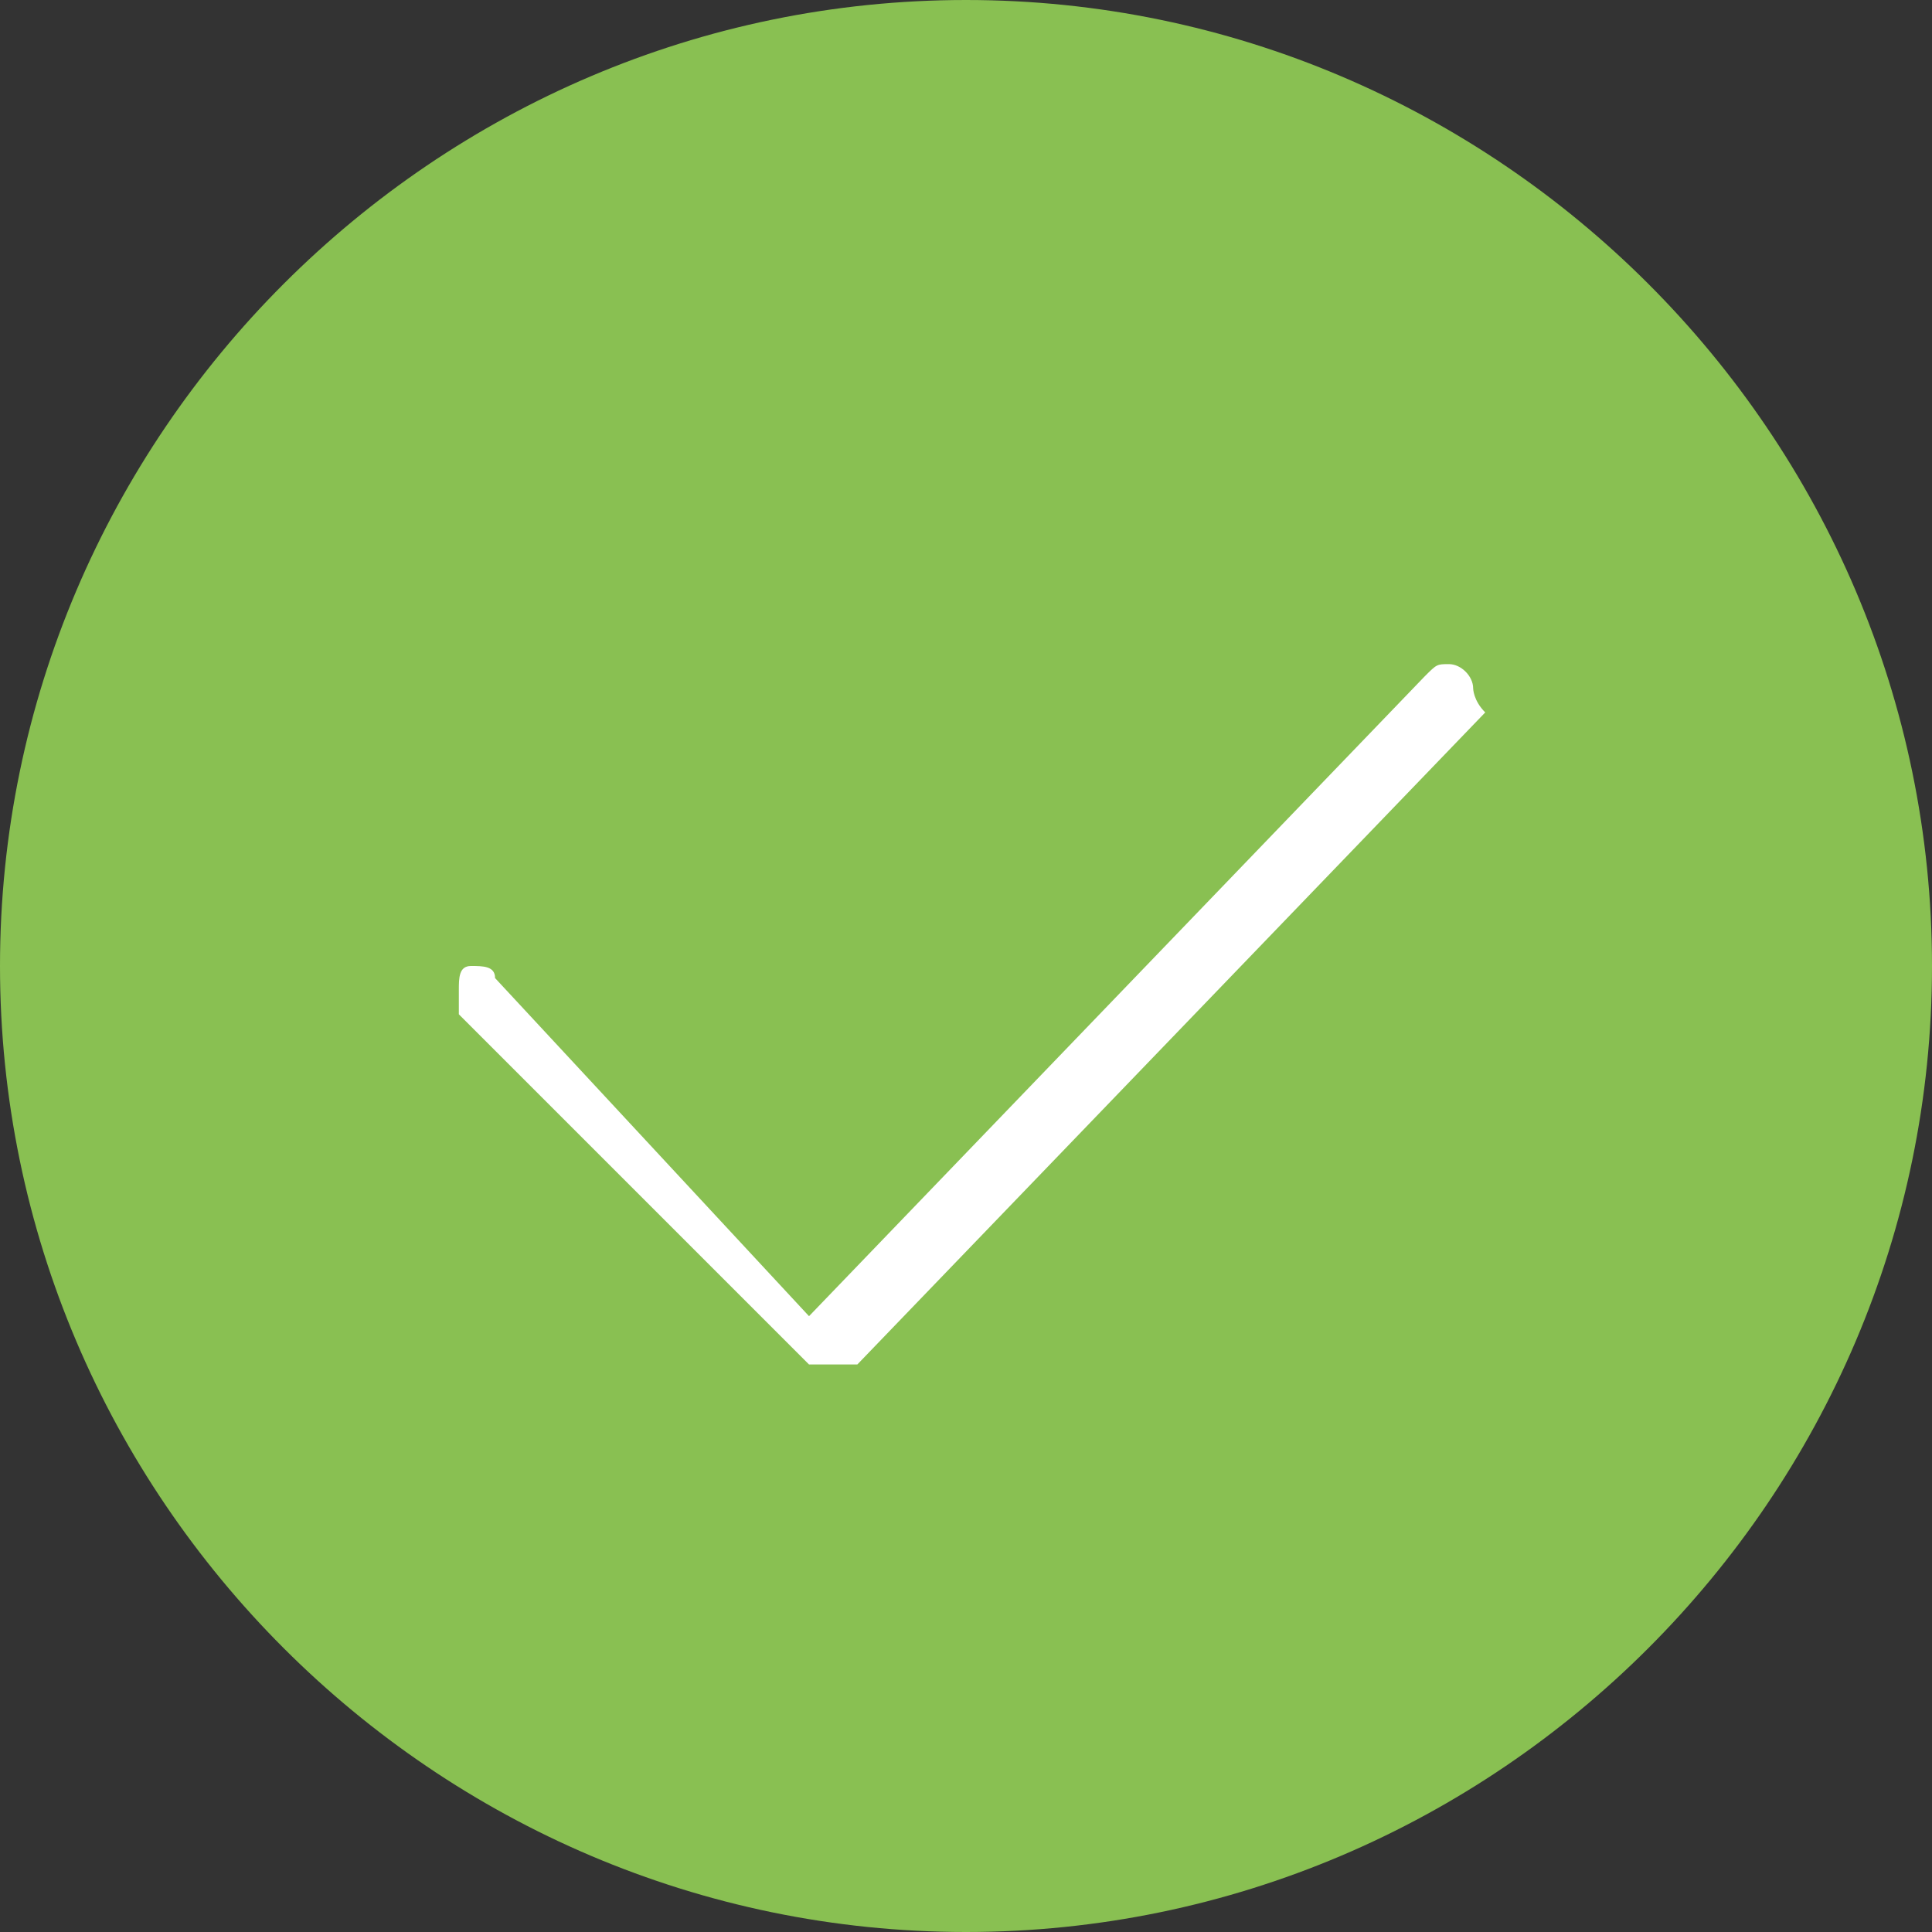 <?xml version="1.0" encoding="utf-8"?>
<!-- Generator: Adobe Illustrator 26.3.1, SVG Export Plug-In . SVG Version: 6.00 Build 0)  -->
<svg version="1.1" id="Layer_1" xmlns="http://www.w3.org/2000/svg" xmlns:xlink="http://www.w3.org/1999/xlink" x="0px" y="0px"
	 viewBox="0 0 16 16" enable-background="new 0 0 16 16" xml:space="preserve">
<rect x="0" y="0" width="16" height="16" fill="#333333" stroke="none"/>
<path fill="#89C052" d="M0,8c0-4.4,3.6-8,8-8s8,3.6,8,8s-3.6,8-8,8S0,12.4,0,8z"/>
<g>
	<defs>
		<rect id="SVGID_1_" x="3.8" y="4.1" width="8.5" height="8.5"/>
	</defs>
	<clipPath id="SVGID_00000018199068983510269580000007892944020080398762_">
		<use xlink:href="#SVGID_1_"  overflow="visible"/>
	</clipPath>
	<g clip-path="url(#SVGID_00000018199068983510269580000007892944020080398762_)">
		<path fill-rule="evenodd" clip-rule="evenodd" fill="#FFFFFF" d="M12.2,5.7c0-0.1-0.1-0.2-0.2-0.2c0,0,0,0,0,0
			c-0.1,0-0.1,0-0.2,0.1l-5.1,5.3L4.1,8.1C4.1,8,4,8,3.9,8C3.8,8,3.8,8.1,3.8,8.2c0,0,0,0,0,0c0,0,0,0.1,0,0.2l2.9,2.9h0.2
			c0.1,0,0.1,0,0.2,0l5.2-5.4C12.2,5.8,12.2,5.7,12.2,5.7z"/>
	</g>
</g>
</svg>

